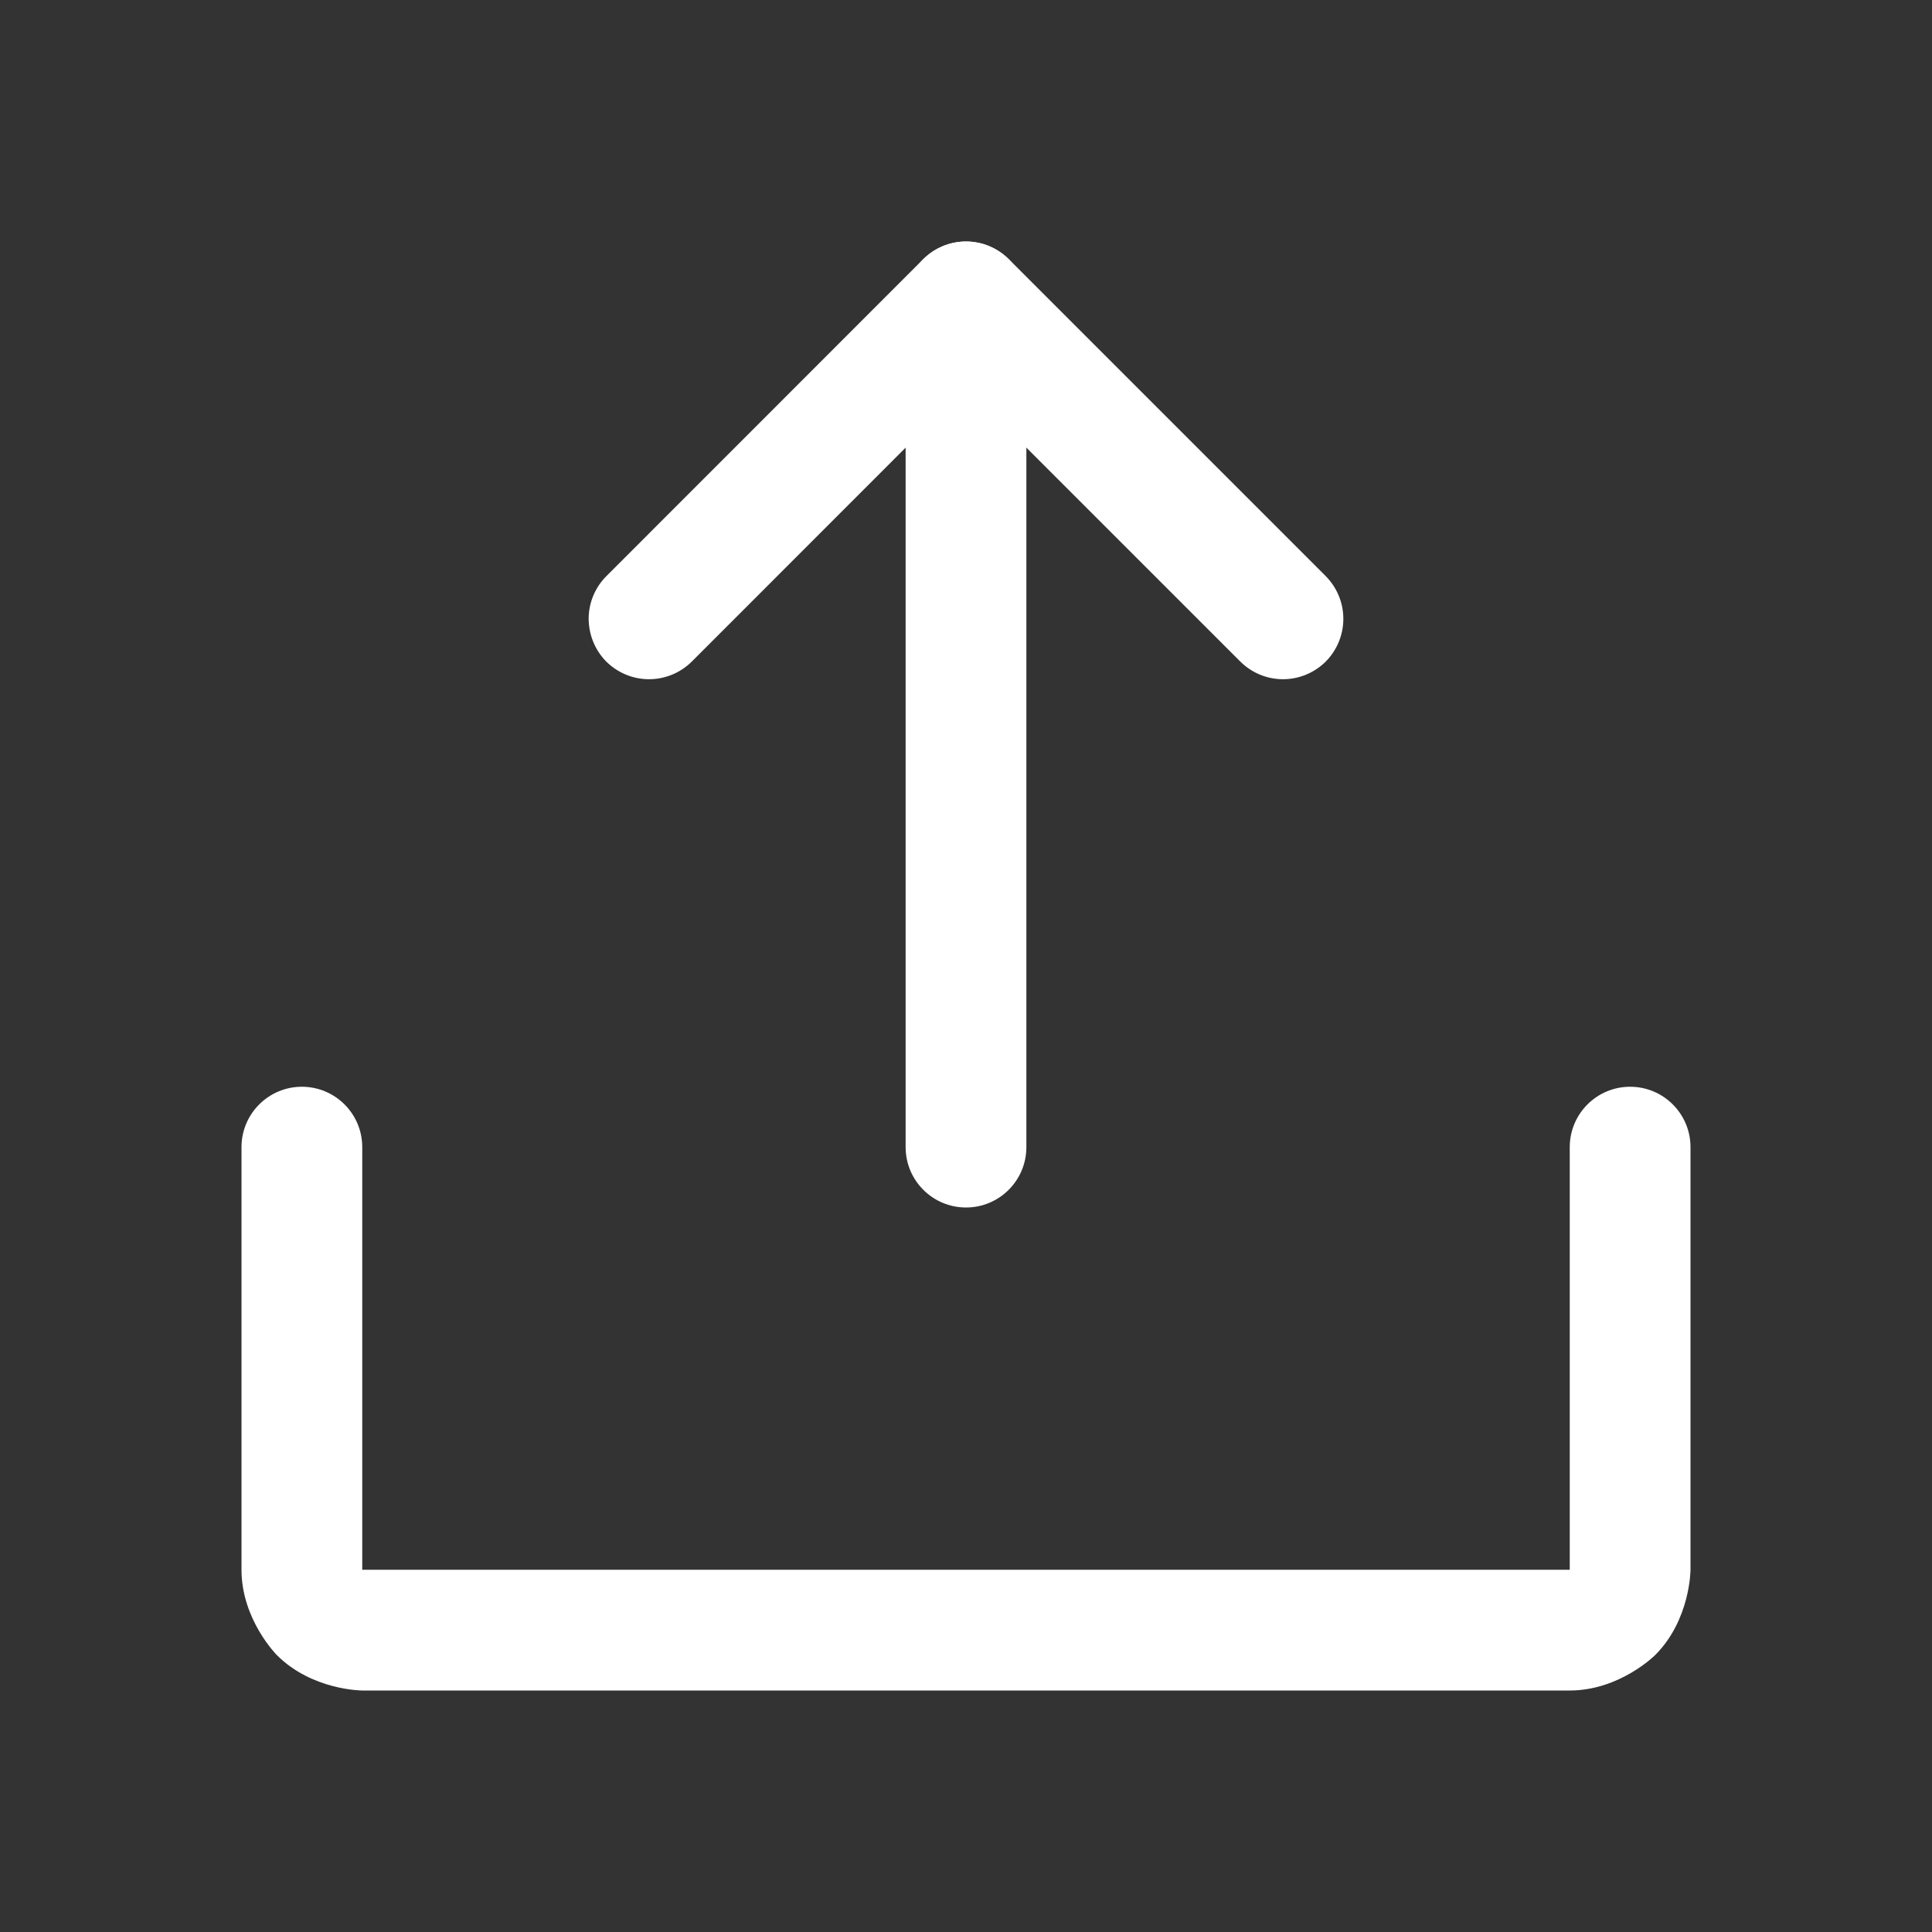 <svg width="16" height="16" viewBox="0 0 16 16" fill="none" xmlns="http://www.w3.org/2000/svg">
<rect x="0" y="0" width="16" height="16" fill="#333333" stroke="none"/>
<path d="M10.271 5.478C10.365 5.572 10.492 5.625 10.625 5.625C10.758 5.625 10.885 5.572 10.979 5.479C11.072 5.385 11.125 5.258 11.125 5.125C11.125 4.992 11.072 4.865 10.979 4.771L8.354 2.146C8.26 2.053 8.133 2 8 2C7.867 2 7.74 2.053 7.646 2.146L5.022 4.771C4.928 4.865 4.875 4.992 4.875 5.125C4.875 5.133 4.875 5.141 4.876 5.149C4.882 5.273 4.934 5.391 5.021 5.479C5.115 5.572 5.242 5.625 5.375 5.625C5.508 5.625 5.635 5.572 5.729 5.479L8 3.207L10.271 5.478Z" fill="white"/>
<path d="M8.5 9.5V2.5C8.5 2.224 8.276 2 8 2C7.724 2 7.5 2.224 7.5 2.5V9.5C7.5 9.776 7.724 10 8 10C8.276 10 8.5 9.776 8.5 9.5Z" fill="white"/>
<path d="M3 13V9.5C3 9.224 2.776 9 2.5 9C2.224 9 2 9.224 2 9.5V13C2 13.414 2.293 13.707 2.293 13.707C2.586 14 3 14 3 14H13C13.414 14 13.707 13.707 13.707 13.707C14 13.414 14 13 14 13V9.5C14 9.224 13.776 9 13.5 9C13.224 9 13 9.224 13 9.5V13H3Z" fill="white"/>
</svg>
